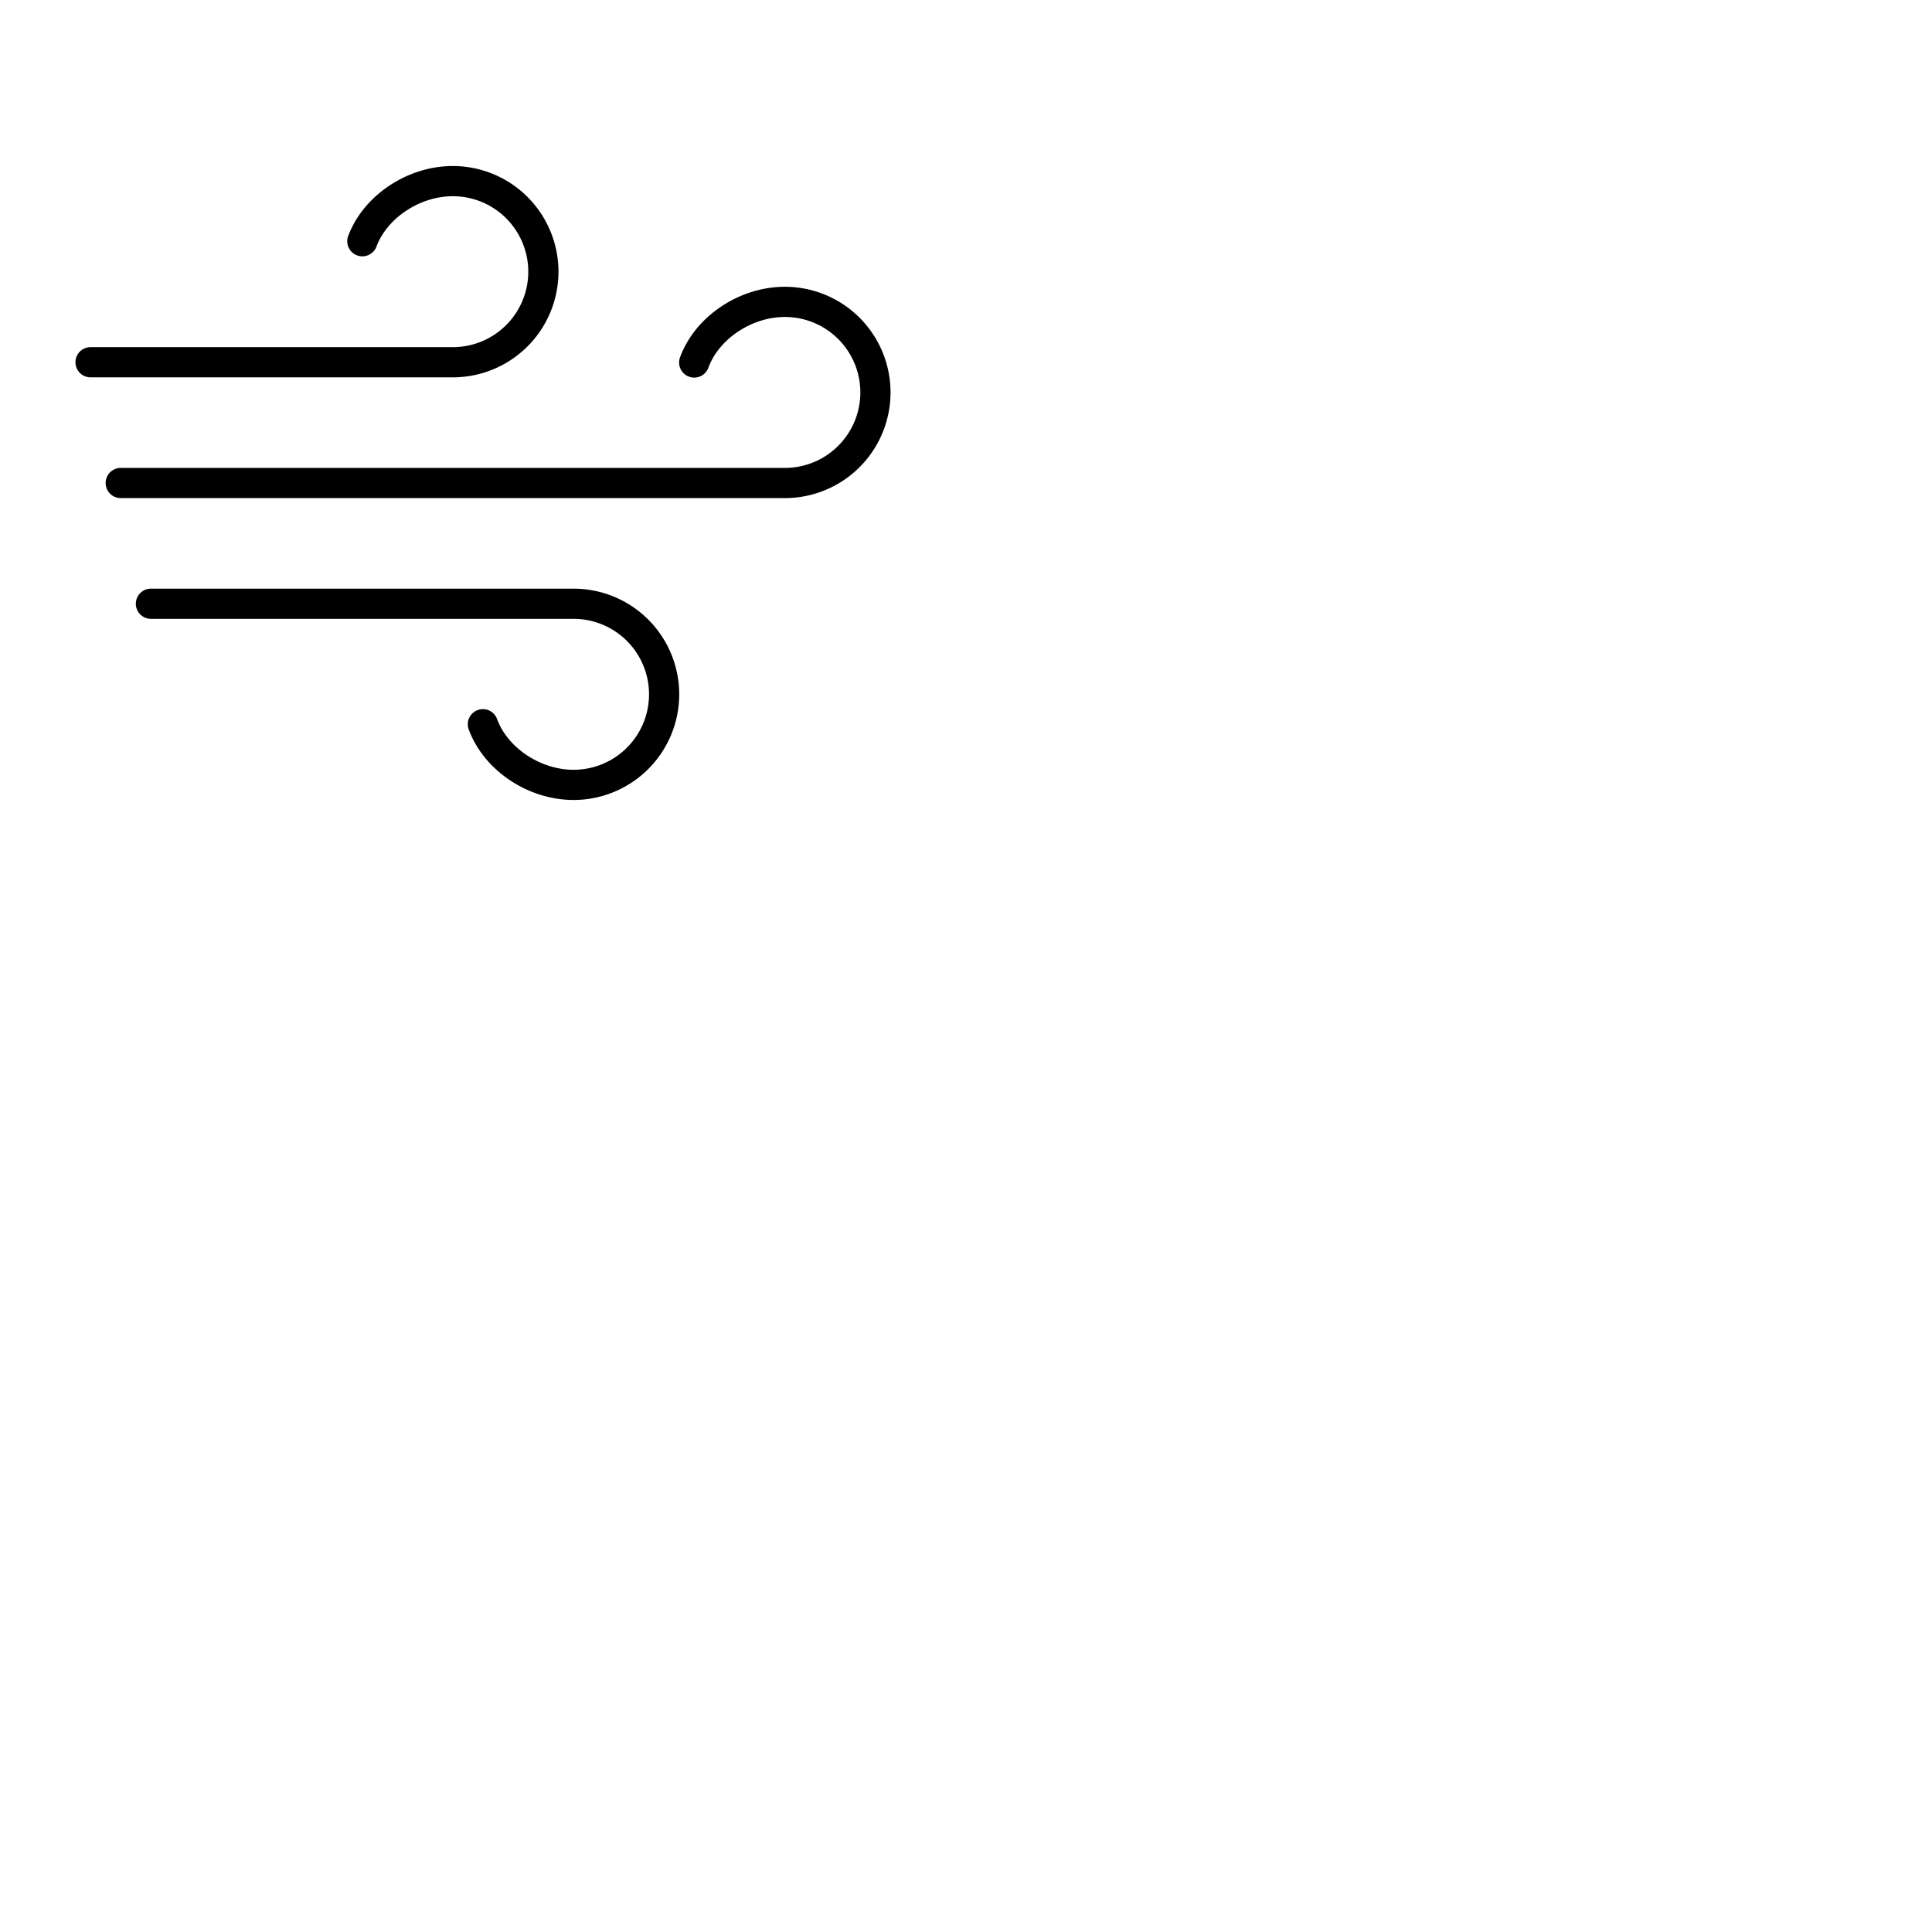 <svg xmlns="http://www.w3.org/2000/svg" version="1.1" viewBox="0 0 512 512" fill="currentColor"><path fill="currentColor" d="M180 184a28 28 0 0 1-28 28c-12.09 0-23.76-7.83-27.75-18.61a4 4 0 1 1 7.5-2.78C134.58 198.24 143.28 204 152 204a20 20 0 0 0 0-40H40a4 4 0 0 1 0-8h112a28 28 0 0 1 28 28M148 72a28 28 0 0 0-28-28c-12.09 0-23.76 7.83-27.75 18.61a4 4 0 0 0 7.5 2.78C102.58 57.76 111.28 52 120 52a20 20 0 0 1 0 40H24a4 4 0 0 0 0 8h96a28 28 0 0 0 28-28m60 4c-12.09 0-23.76 7.83-27.75 18.61a4 4 0 1 0 7.5 2.78C190.58 89.76 199.28 84 208 84a20 20 0 0 1 0 40H32a4 4 0 0 0 0 8h176a28 28 0 0 0 0-56"/></svg>